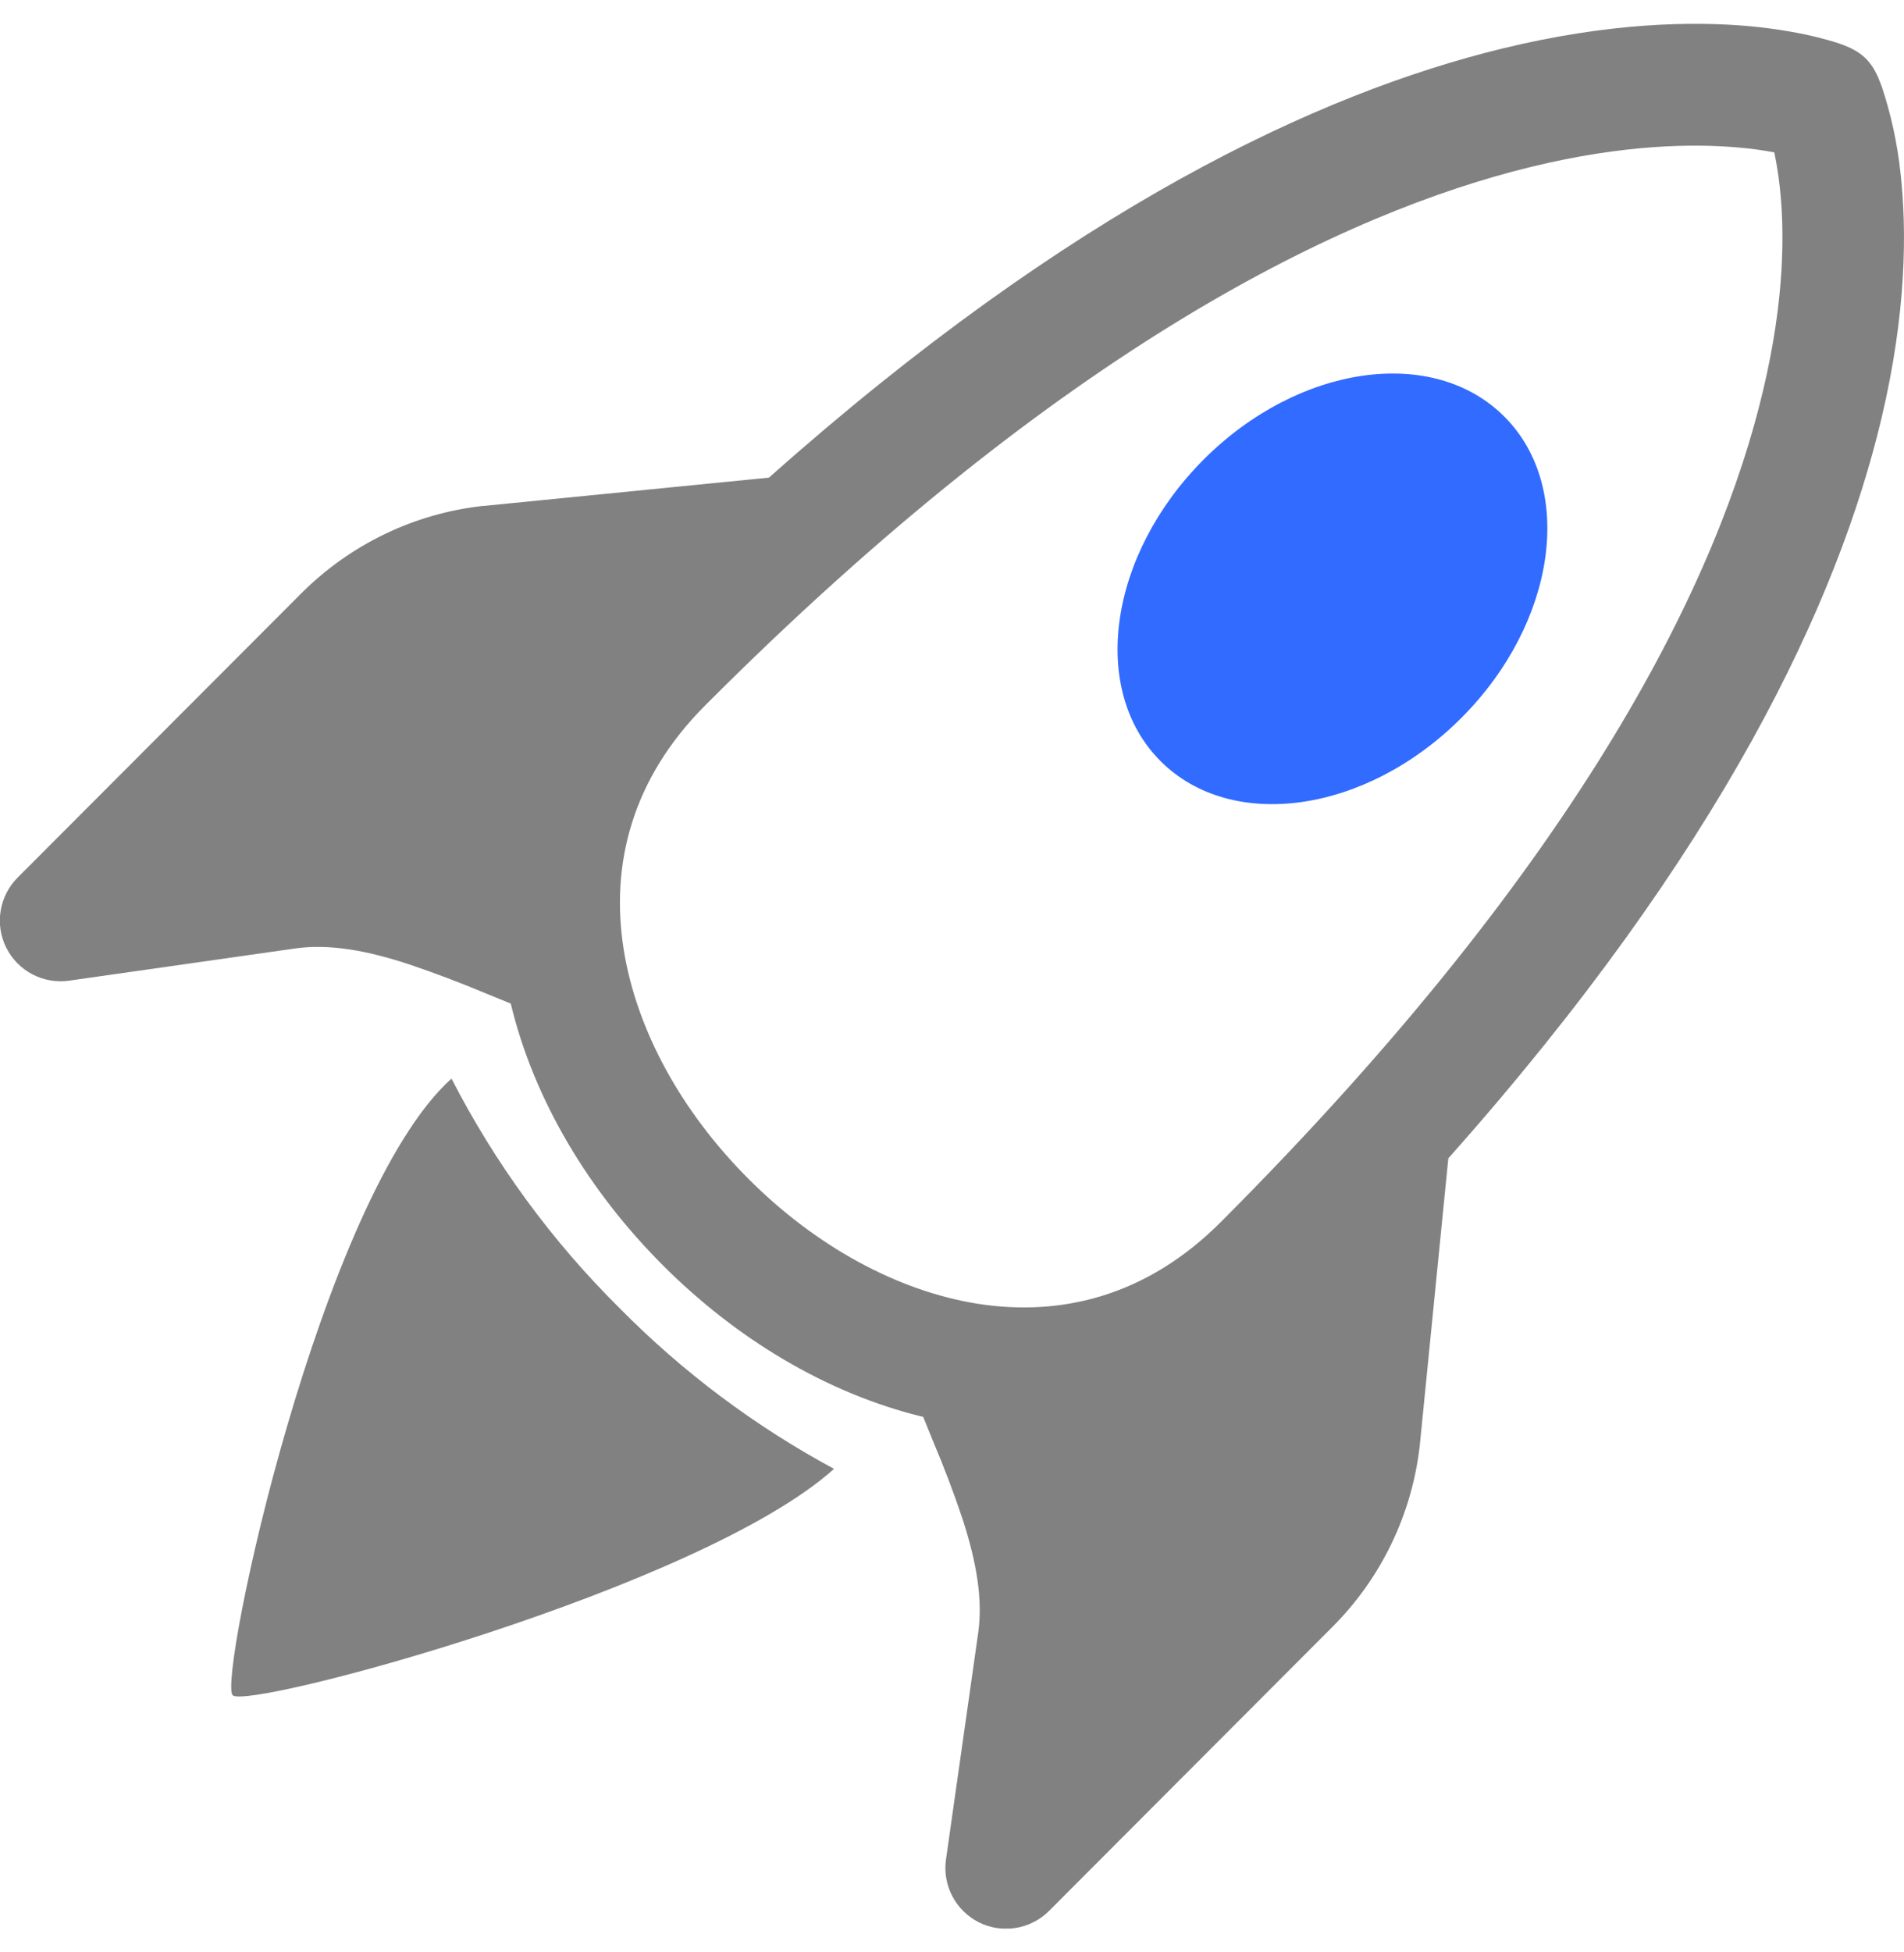 <svg width="40" height="41" viewBox="0 0 40 41" fill="none" xmlns="http://www.w3.org/2000/svg">
<g clip-path="url(#clip0_1863_2429)">
<path d="M24.38 15.982C25.878 17.482 28.705 17.075 30.7 15.077C32.695 13.08 33.1 10.247 31.605 8.75C30.108 7.25 27.28 7.655 25.285 9.652C23.29 11.652 22.885 14.485 24.38 15.982Z" fill="#316BFF"/>
<path d="M39.528 8.78C38.62 12.615 36.193 17.845 30.427 24.325L29.828 30.345C29.668 31.788 29.022 33.133 27.997 34.16L22.043 40.125C21.853 40.316 21.609 40.443 21.343 40.486C21.078 40.53 20.806 40.489 20.565 40.369C20.325 40.248 20.129 40.055 20.005 39.816C19.881 39.578 19.835 39.306 19.875 39.04L20.55 34.293C20.65 33.593 20.517 32.81 20.223 31.903C20.037 31.347 19.829 30.799 19.6 30.26L19.395 29.755C17.358 29.263 15.45 28.1 13.918 26.563C12.383 25.025 11.22 23.115 10.73 21.075L10.223 20.868C9.684 20.642 9.138 20.435 8.585 20.248C7.678 19.95 6.898 19.818 6.198 19.918L1.458 20.593C1.192 20.632 0.921 20.586 0.682 20.462C0.444 20.337 0.251 20.141 0.131 19.901C0.011 19.66 -0.03 19.389 0.014 19.123C0.058 18.858 0.184 18.614 0.375 18.425L6.33 12.46C7.355 11.435 8.698 10.785 10.14 10.625H10.155L16.155 10.03C22.512 4.375 27.718 1.955 31.558 1.02C33.782 0.478 35.532 0.44 36.758 0.55C37.367 0.608 37.845 0.7 38.182 0.783C38.349 0.826 38.483 0.863 38.583 0.895C39.042 1.045 39.28 1.22 39.46 1.633L39.532 1.815C39.727 2.4 39.858 3.005 39.925 3.618C40.062 4.83 40.053 6.563 39.528 8.78ZM27.457 27.468L27.558 27.368L27.29 30.07C27.191 30.933 26.804 31.738 26.19 32.353L22.945 35.603L23.08 34.653C23.26 33.388 22.995 32.17 22.65 31.108C22.523 30.729 22.387 30.354 22.24 29.983C24.085 29.82 25.895 29.033 27.457 27.468ZM13.012 13C11.45 14.565 10.662 16.378 10.502 18.225C10.131 18.078 9.756 17.942 9.378 17.815C8.318 17.47 7.103 17.205 5.838 17.385L4.888 17.52L8.138 14.27C8.75 13.655 9.553 13.268 10.412 13.17L13.113 12.903L13.012 13ZM36.528 3.098C35.578 3.013 34.11 3.03 32.163 3.505C28.267 4.455 22.37 7.245 14.82 14.808C13.27 16.358 12.822 18.158 13.102 19.935C13.37 21.625 14.31 23.34 15.723 24.755C17.133 26.168 18.848 27.108 20.532 27.378C22.308 27.658 24.105 27.21 25.652 25.658C33.35 17.95 36.133 12.048 37.042 8.19C37.5 6.263 37.492 4.828 37.388 3.908C37.361 3.67 37.324 3.434 37.275 3.2C37.027 3.153 36.777 3.119 36.525 3.098H36.528Z" fill="#818181"/>
<path d="M17.523 30.847C15.86 29.951 14.339 28.812 13.012 27.467C11.59 26.058 10.4 24.432 9.485 22.65C6.73 25.13 4.573 35.285 4.888 35.6C5.2 35.915 14.727 33.36 17.523 30.845V30.847Z" fill="#818181"/>
</g>
<defs>
<clipPath id="clip0_1863_2429">
<rect width="40" height="40" fill="white" transform="translate(0 0.5)"/>
</clipPath>
</defs>
</svg>
